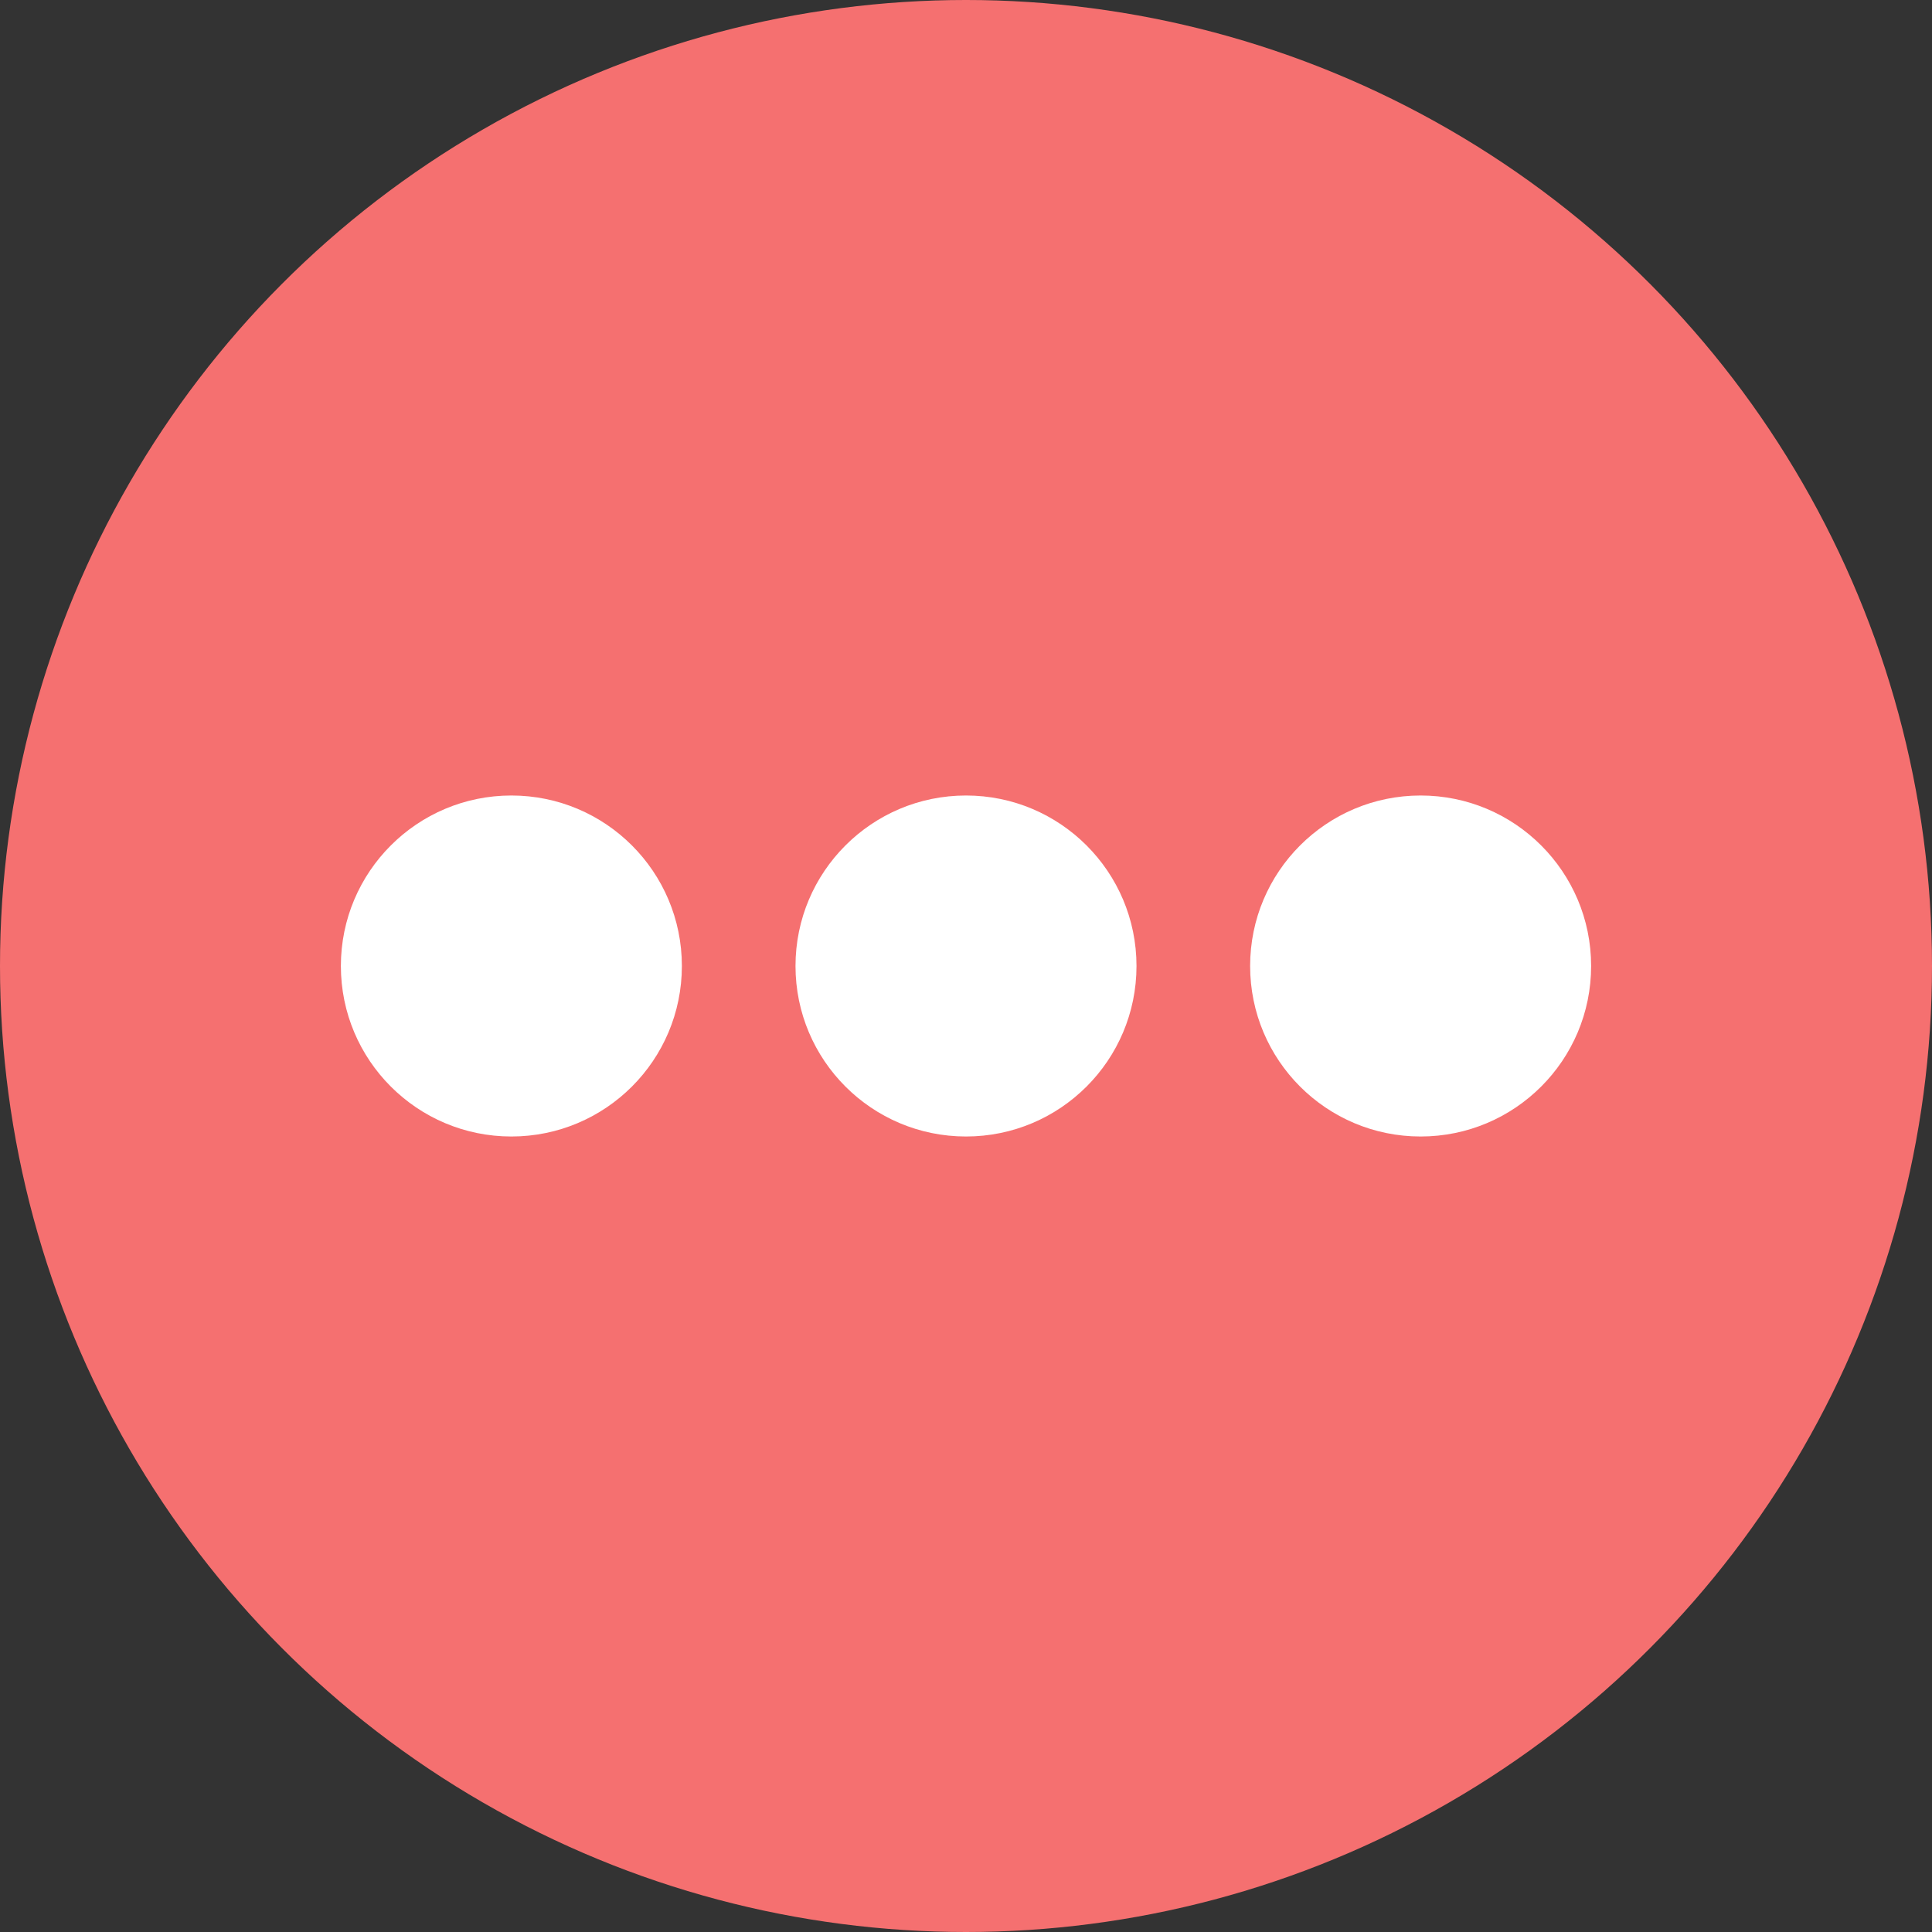 <svg width="16" height="16" viewBox="0 0 16 16" fill="none" xmlns="http://www.w3.org/2000/svg">
<rect x="0" y="0" width="16" height="16" fill="#333333" stroke="none"/>
<circle cx="8" cy="8" r="8" fill="#F57070"/>
<ellipse cx="4.235" cy="8" rx="1.412" ry="1.412" fill="white"/>
<circle cx="8" cy="8" r="1.412" fill="white"/>
<ellipse cx="11.765" cy="8" rx="1.412" ry="1.412" fill="white"/>
</svg>
